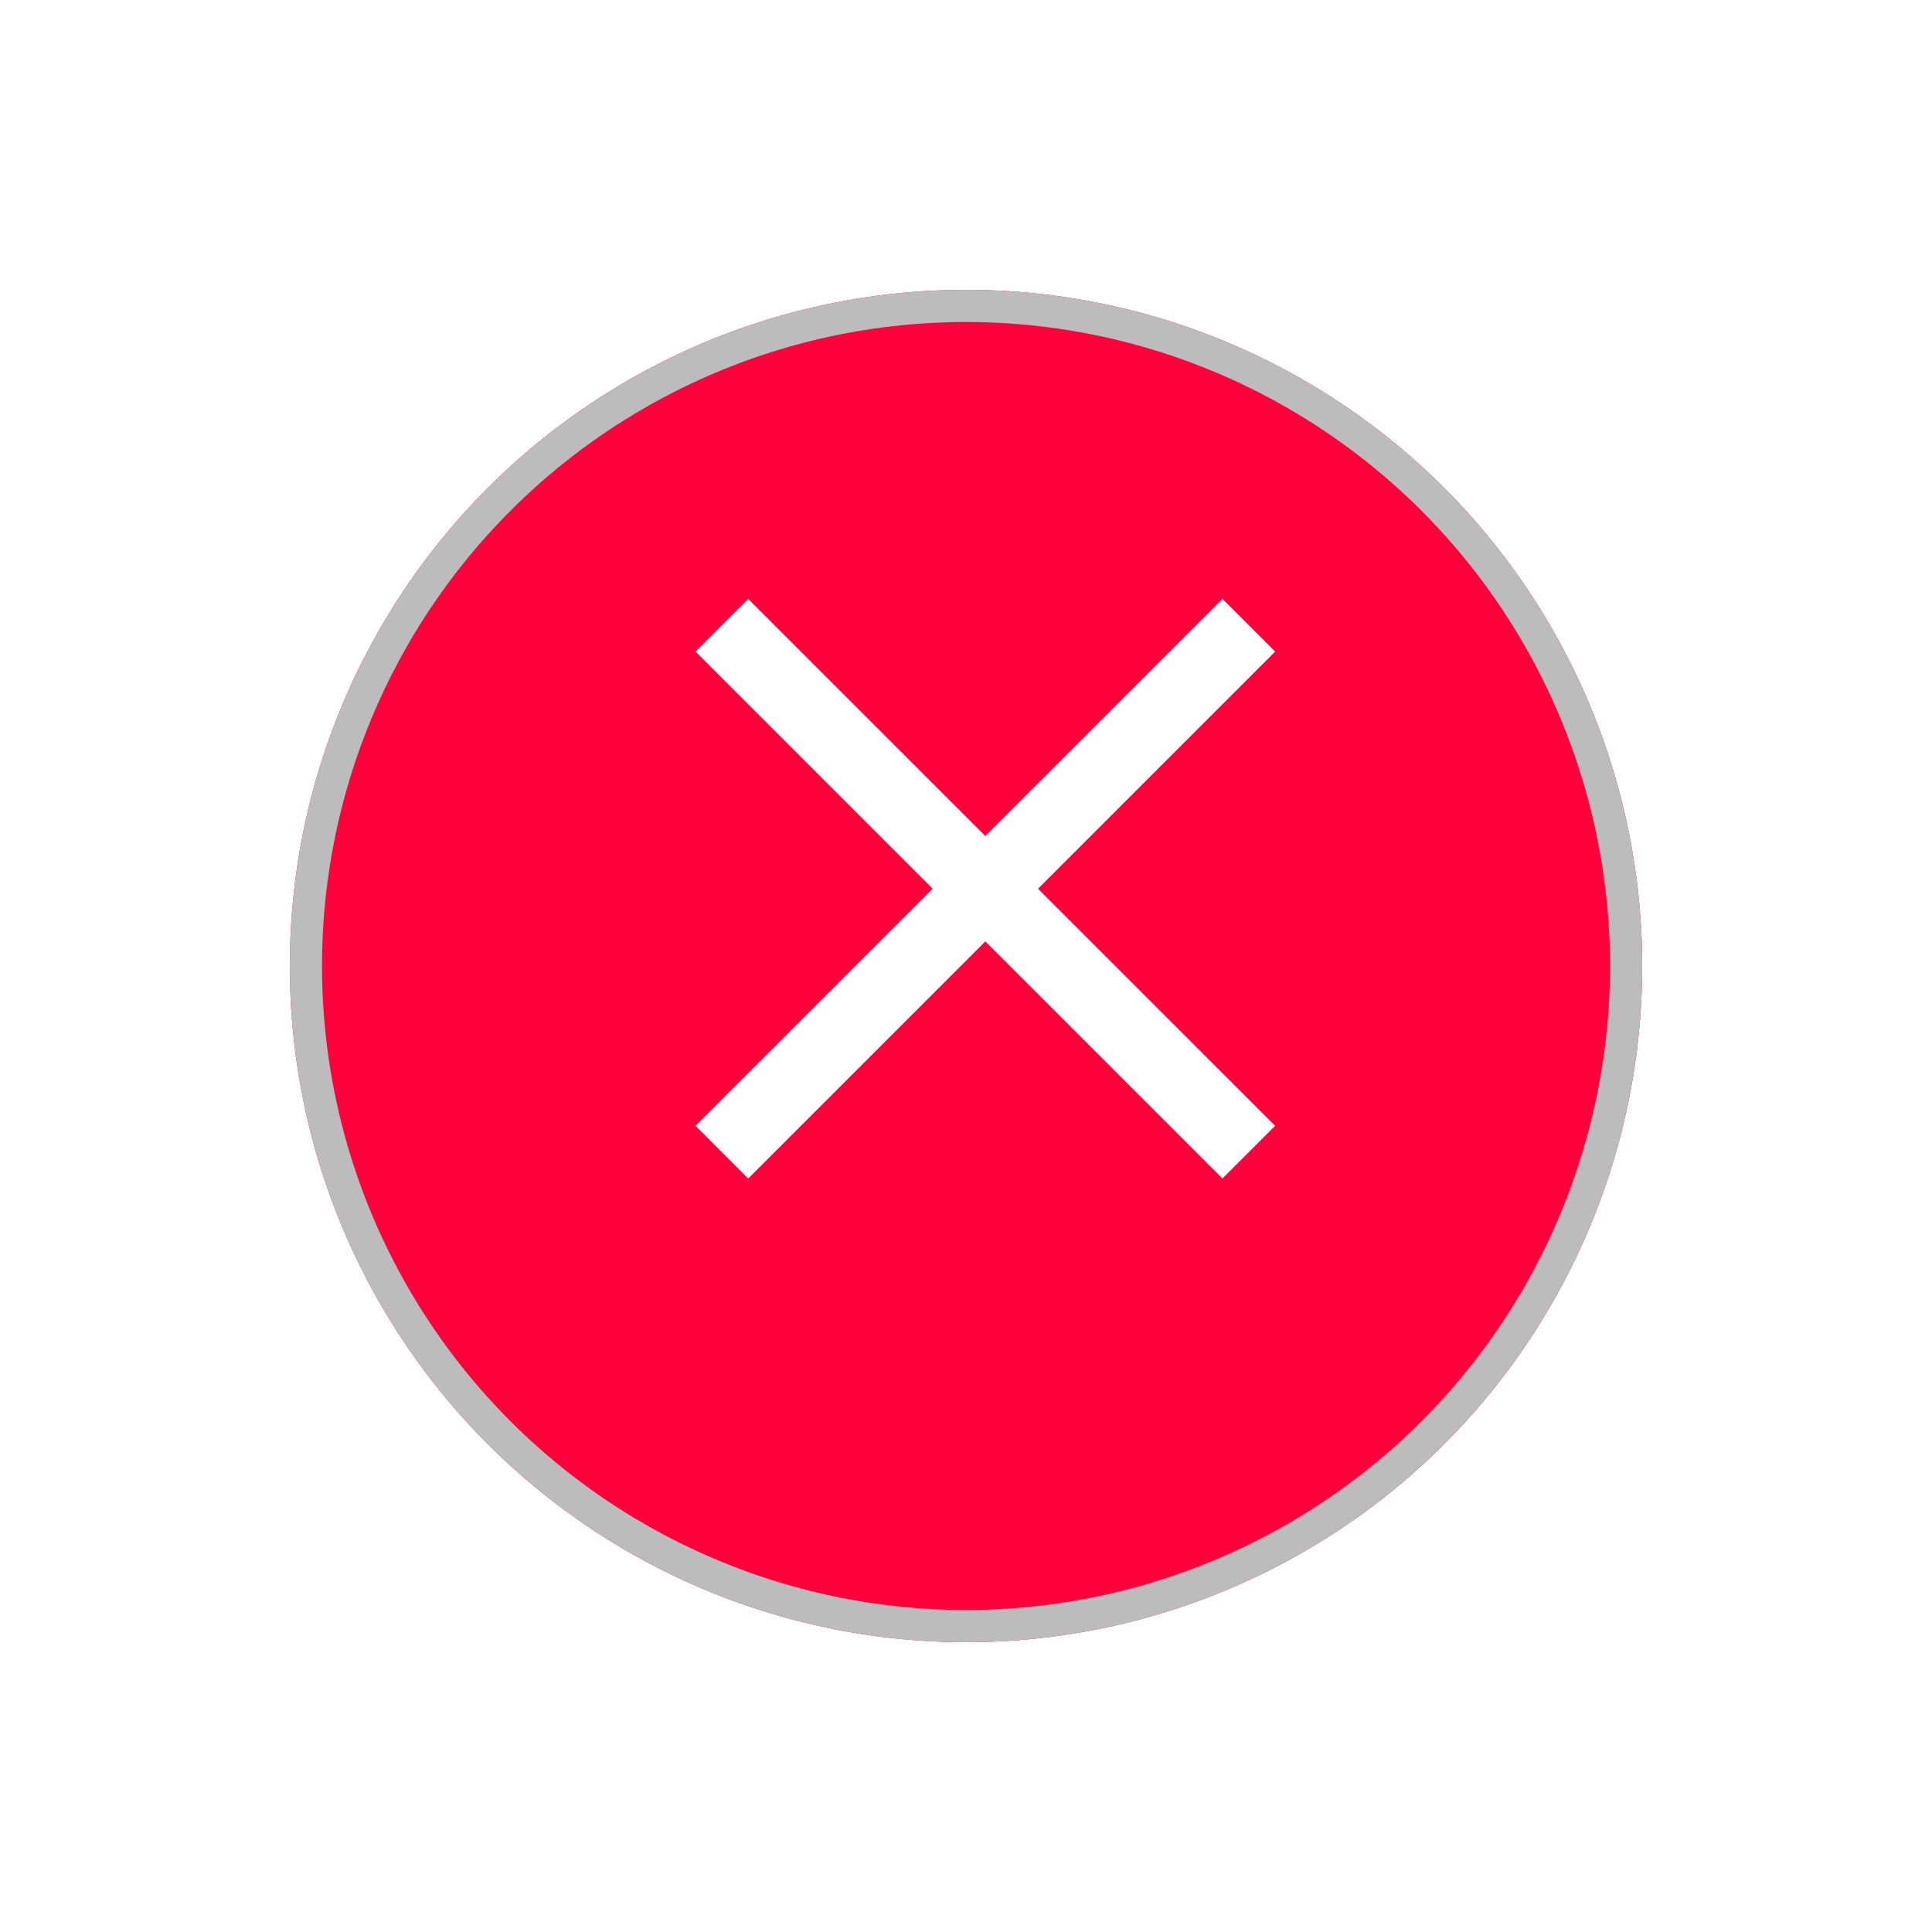 <svg xmlns="http://www.w3.org/2000/svg" xmlns:xlink="http://www.w3.org/1999/xlink" viewBox="0 0 60 60">
  <defs>
    <style>
      .cls-1 {
        fill: #ff003b;
        stroke: #bcbcbc;
      }

      .cls-2 {
        fill: #fff;
      }

      .cls-3 {
        stroke: none;
      }

      .cls-4 {
        fill: none;
      }

      .cls-5 {
        filter: url(#Ellipse_111);
      }
    </style>
    <filter id="Ellipse_111" x="0" y="0" width="60" height="60" filterUnits="userSpaceOnUse">
      <feOffset dy="3" input="SourceAlpha"/>
      <feGaussianBlur stdDeviation="3" result="blur"/>
      <feFlood flood-opacity="0.161"/>
      <feComposite operator="in" in2="blur"/>
      <feComposite in="SourceGraphic"/>
    </filter>
  </defs>
  <g id="btn_Delete" transform="translate(-27 -616)">
    <g id="Group_1359" data-name="Group 1359">
      <g class="cls-5" transform="matrix(1, 0, 0, 1, 27, 616)">
        <g id="Ellipse_111-2" data-name="Ellipse 111" class="cls-1" transform="translate(9 6)">
          <circle class="cls-3" cx="21" cy="21" r="21"/>
          <circle class="cls-4" cx="21" cy="21" r="20.5"/>
        </g>
      </g>
    </g>
    <g id="Symbol_85_1" data-name="Symbol 85 – 1" transform="translate(48.6 634.6)">
      <path id="Union_3" data-name="Union 3" class="cls-2" d="M9,10.636,1.636,18,0,16.363,7.364,9,0,1.636,1.636,0,9,7.363,16.364,0,18,1.636,10.636,9,18,16.363,16.364,18Z"/>
    </g>
  </g>
</svg>
